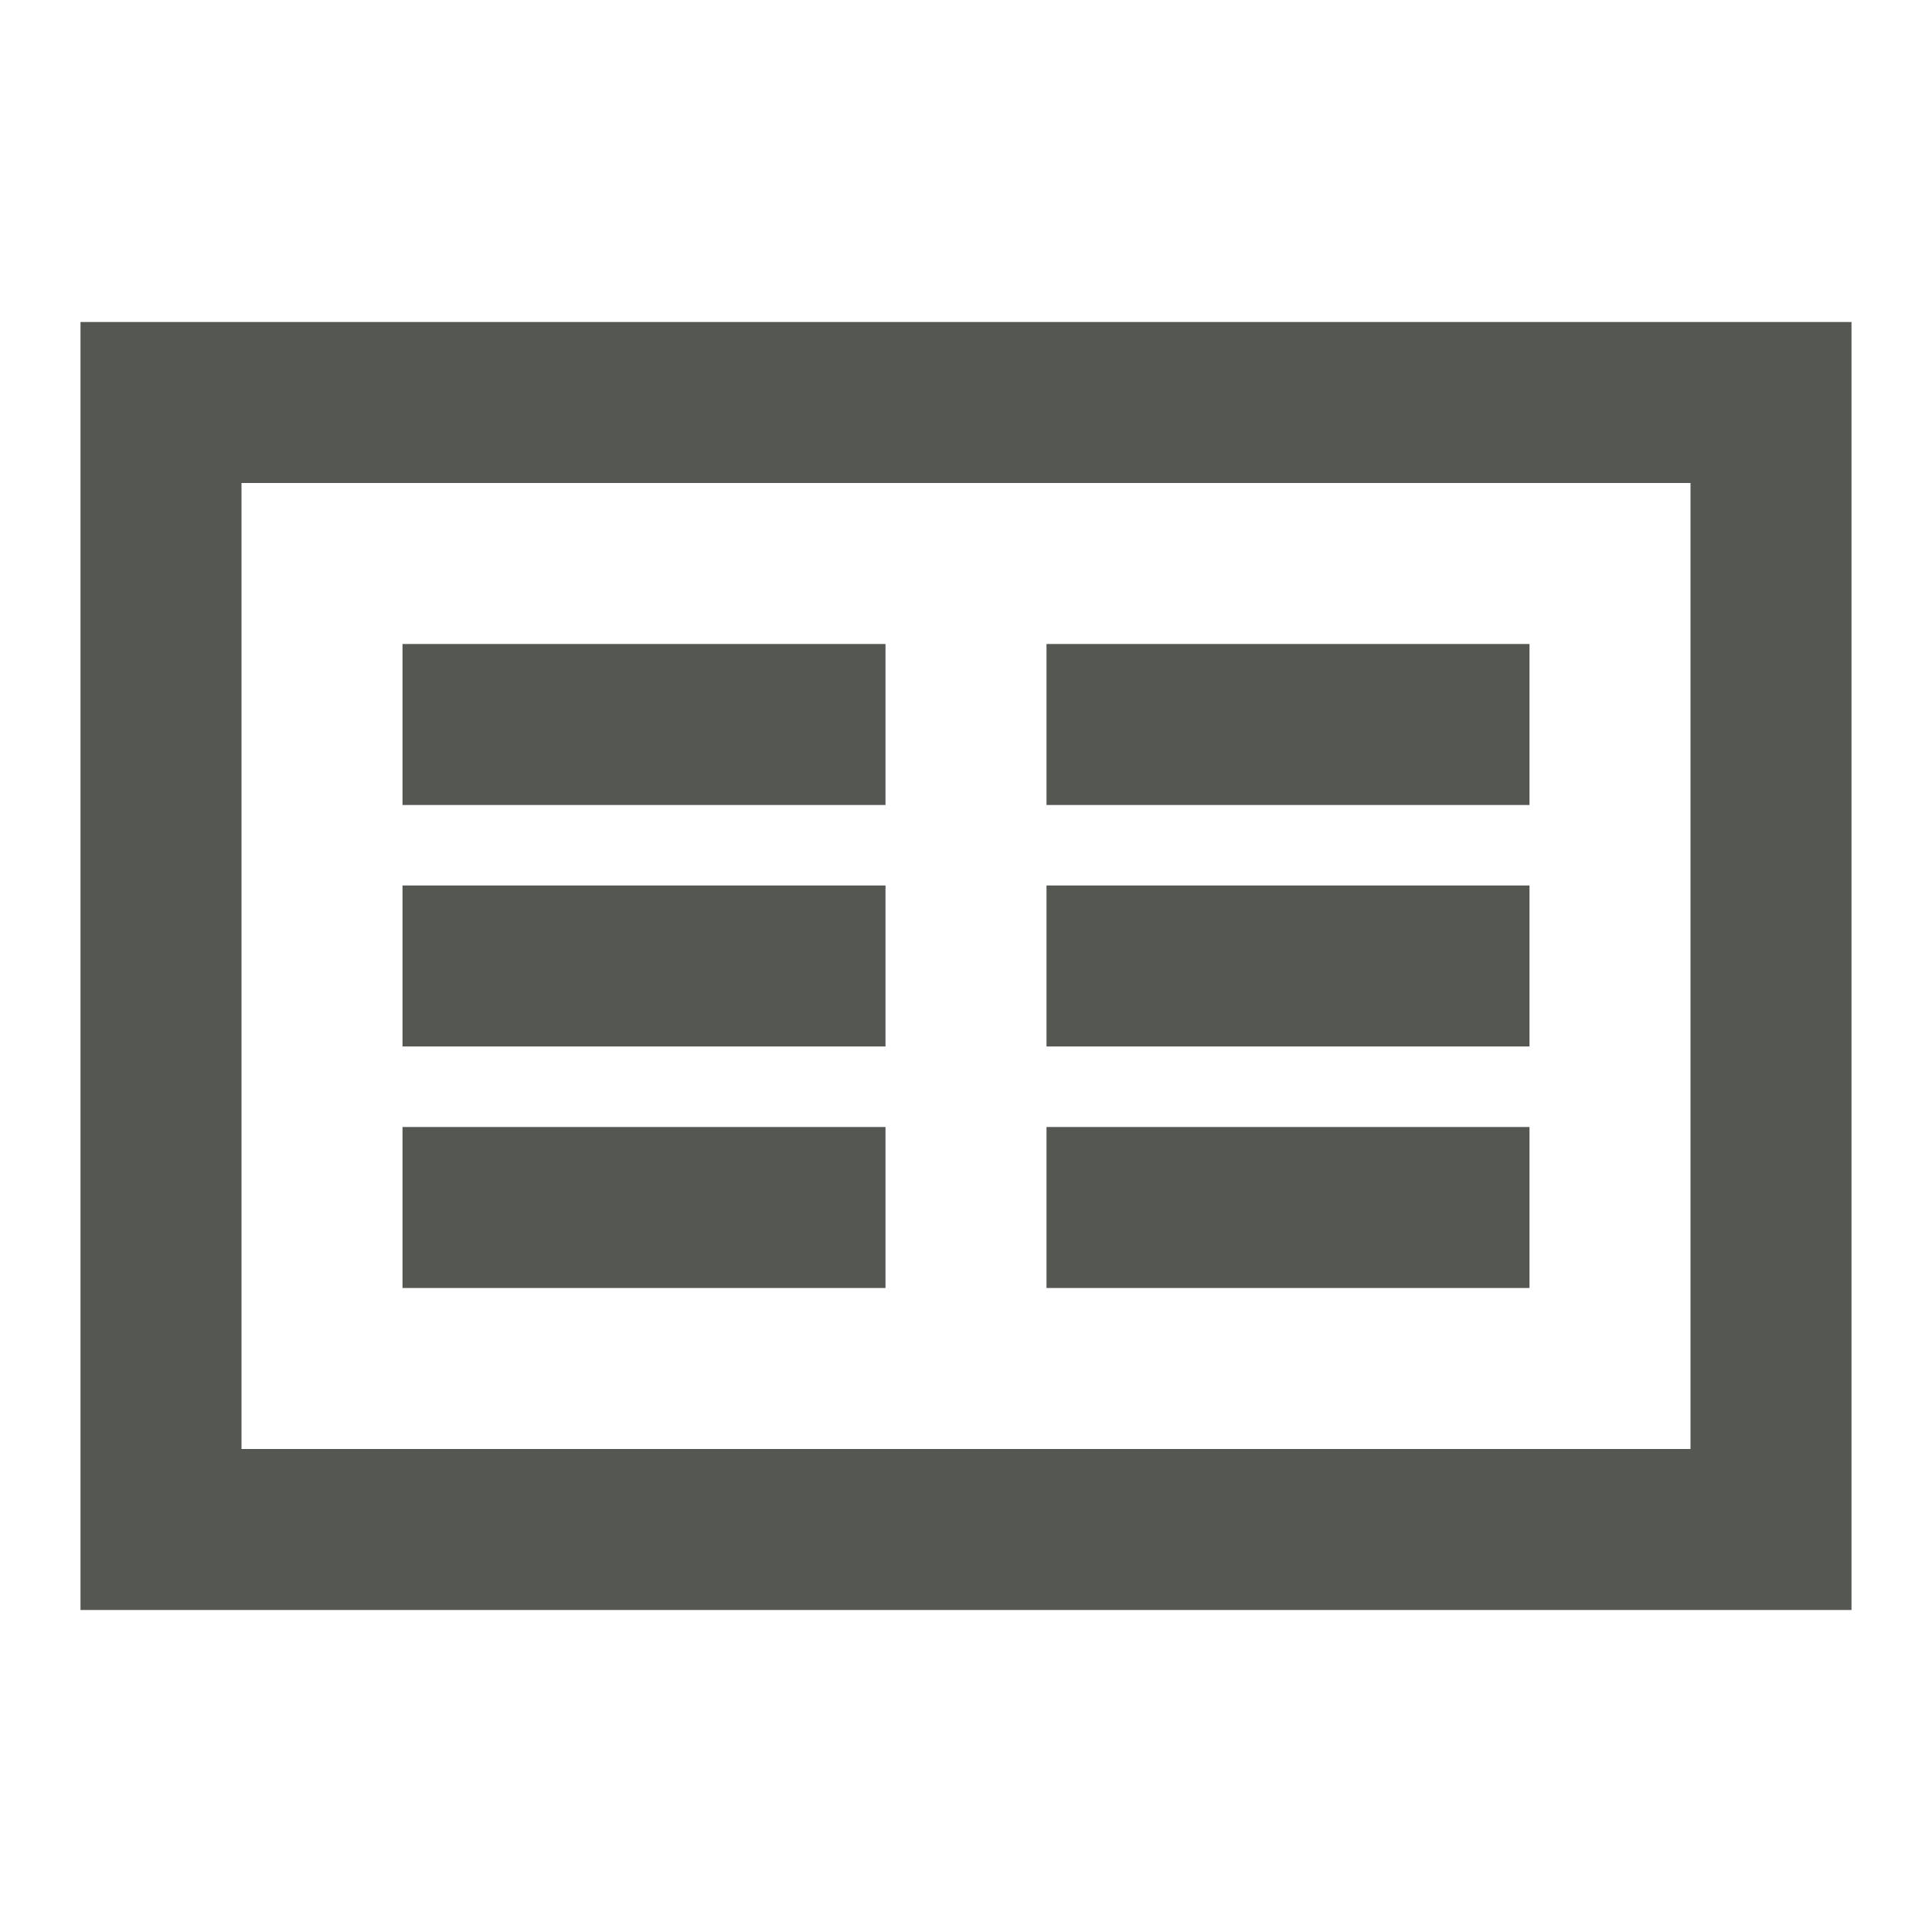<svg height="24" viewBox="0 0 24 24" width="24" xmlns="http://www.w3.org/2000/svg"><path d="m1 4v1 1 12 1 1h22v-1-1-12-2h-2zm2 2h18v12h-18zm2 2v2h6v-2zm8 0v2h6v-2zm-8 3v2h6v-2zm8 0v2h6v-2zm-8 3v2h6v-2zm8 0v2h6v-2z" fill="#555753"/></svg>